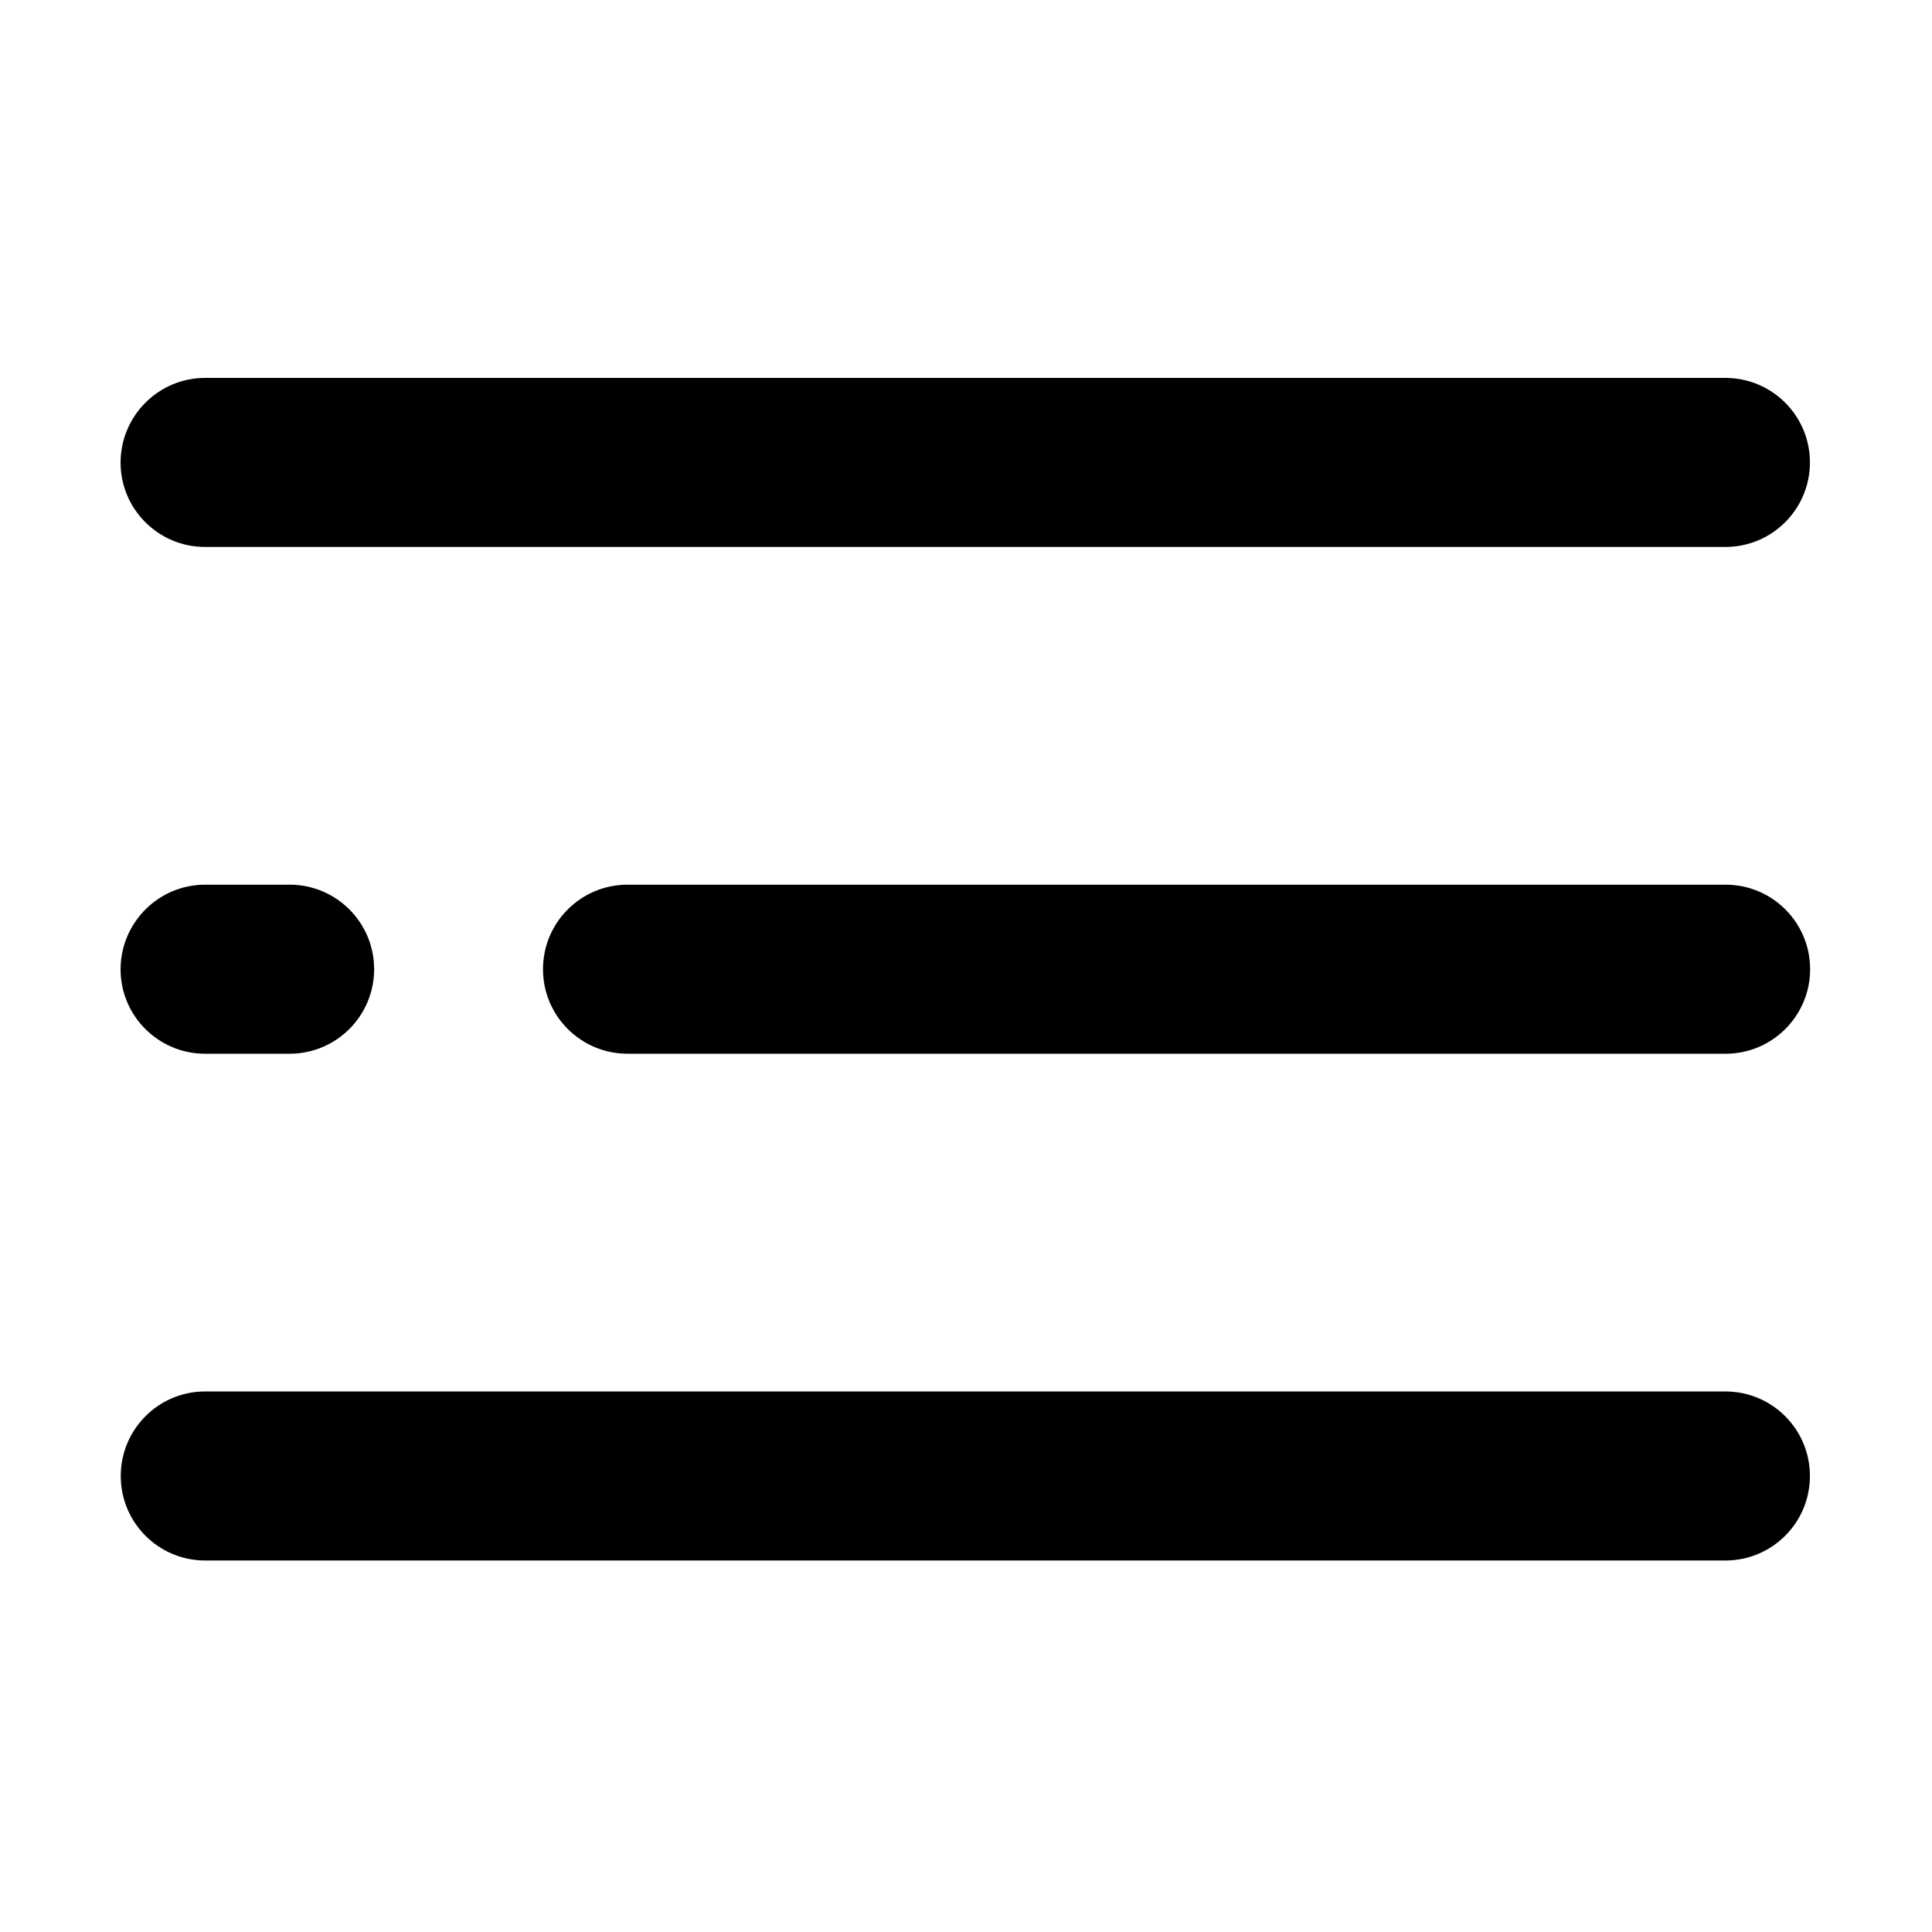 <?xml version="1.0" standalone="no"?>
<!DOCTYPE svg PUBLIC "-//W3C//DTD SVG 1.1//EN" "http://www.w3.org/Graphics/SVG/1.1/DTD/svg11.dtd"><svg t="1672140504483"
    class="icon" viewBox="0 0 1024 1024" version="1.1" xmlns="http://www.w3.org/2000/svg" p-id="2696"
    xmlns:xlink="http://www.w3.org/1999/xlink" width="200" height="200">
    <path
        d="M332.6 468.9h582c24.7 0 44.8 20 44.8 44.8 0 24.7-20 44.8-44.8 44.8h-582c-24.7 0-44.8-20-44.8-44.8 0-24.7 20-44.8 44.8-44.8zM108.7 468.9h44.8c24.7 0 44.8 20 44.8 44.8 0 24.7-20 44.8-44.8 44.8h-44.8c-24.7 0-44.8-20-44.8-44.8 0.1-24.7 20.1-44.8 44.8-44.8zM108.7 737.5h805.8c24.7 0 44.8 20 44.8 44.8 0 24.7-20 44.8-44.8 44.8H108.7C84 827.1 64 807 64 782.3c0-24.7 20-44.8 44.7-44.8zM108.7 200.3h805.8c24.7 0 44.8 20 44.8 44.8 0 24.7-20 44.8-44.8 44.8H108.7c-24.7 0-44.8-20-44.8-44.8 0.1-24.7 20.1-44.8 44.8-44.8z"
        p-id="2697"></path>
</svg>